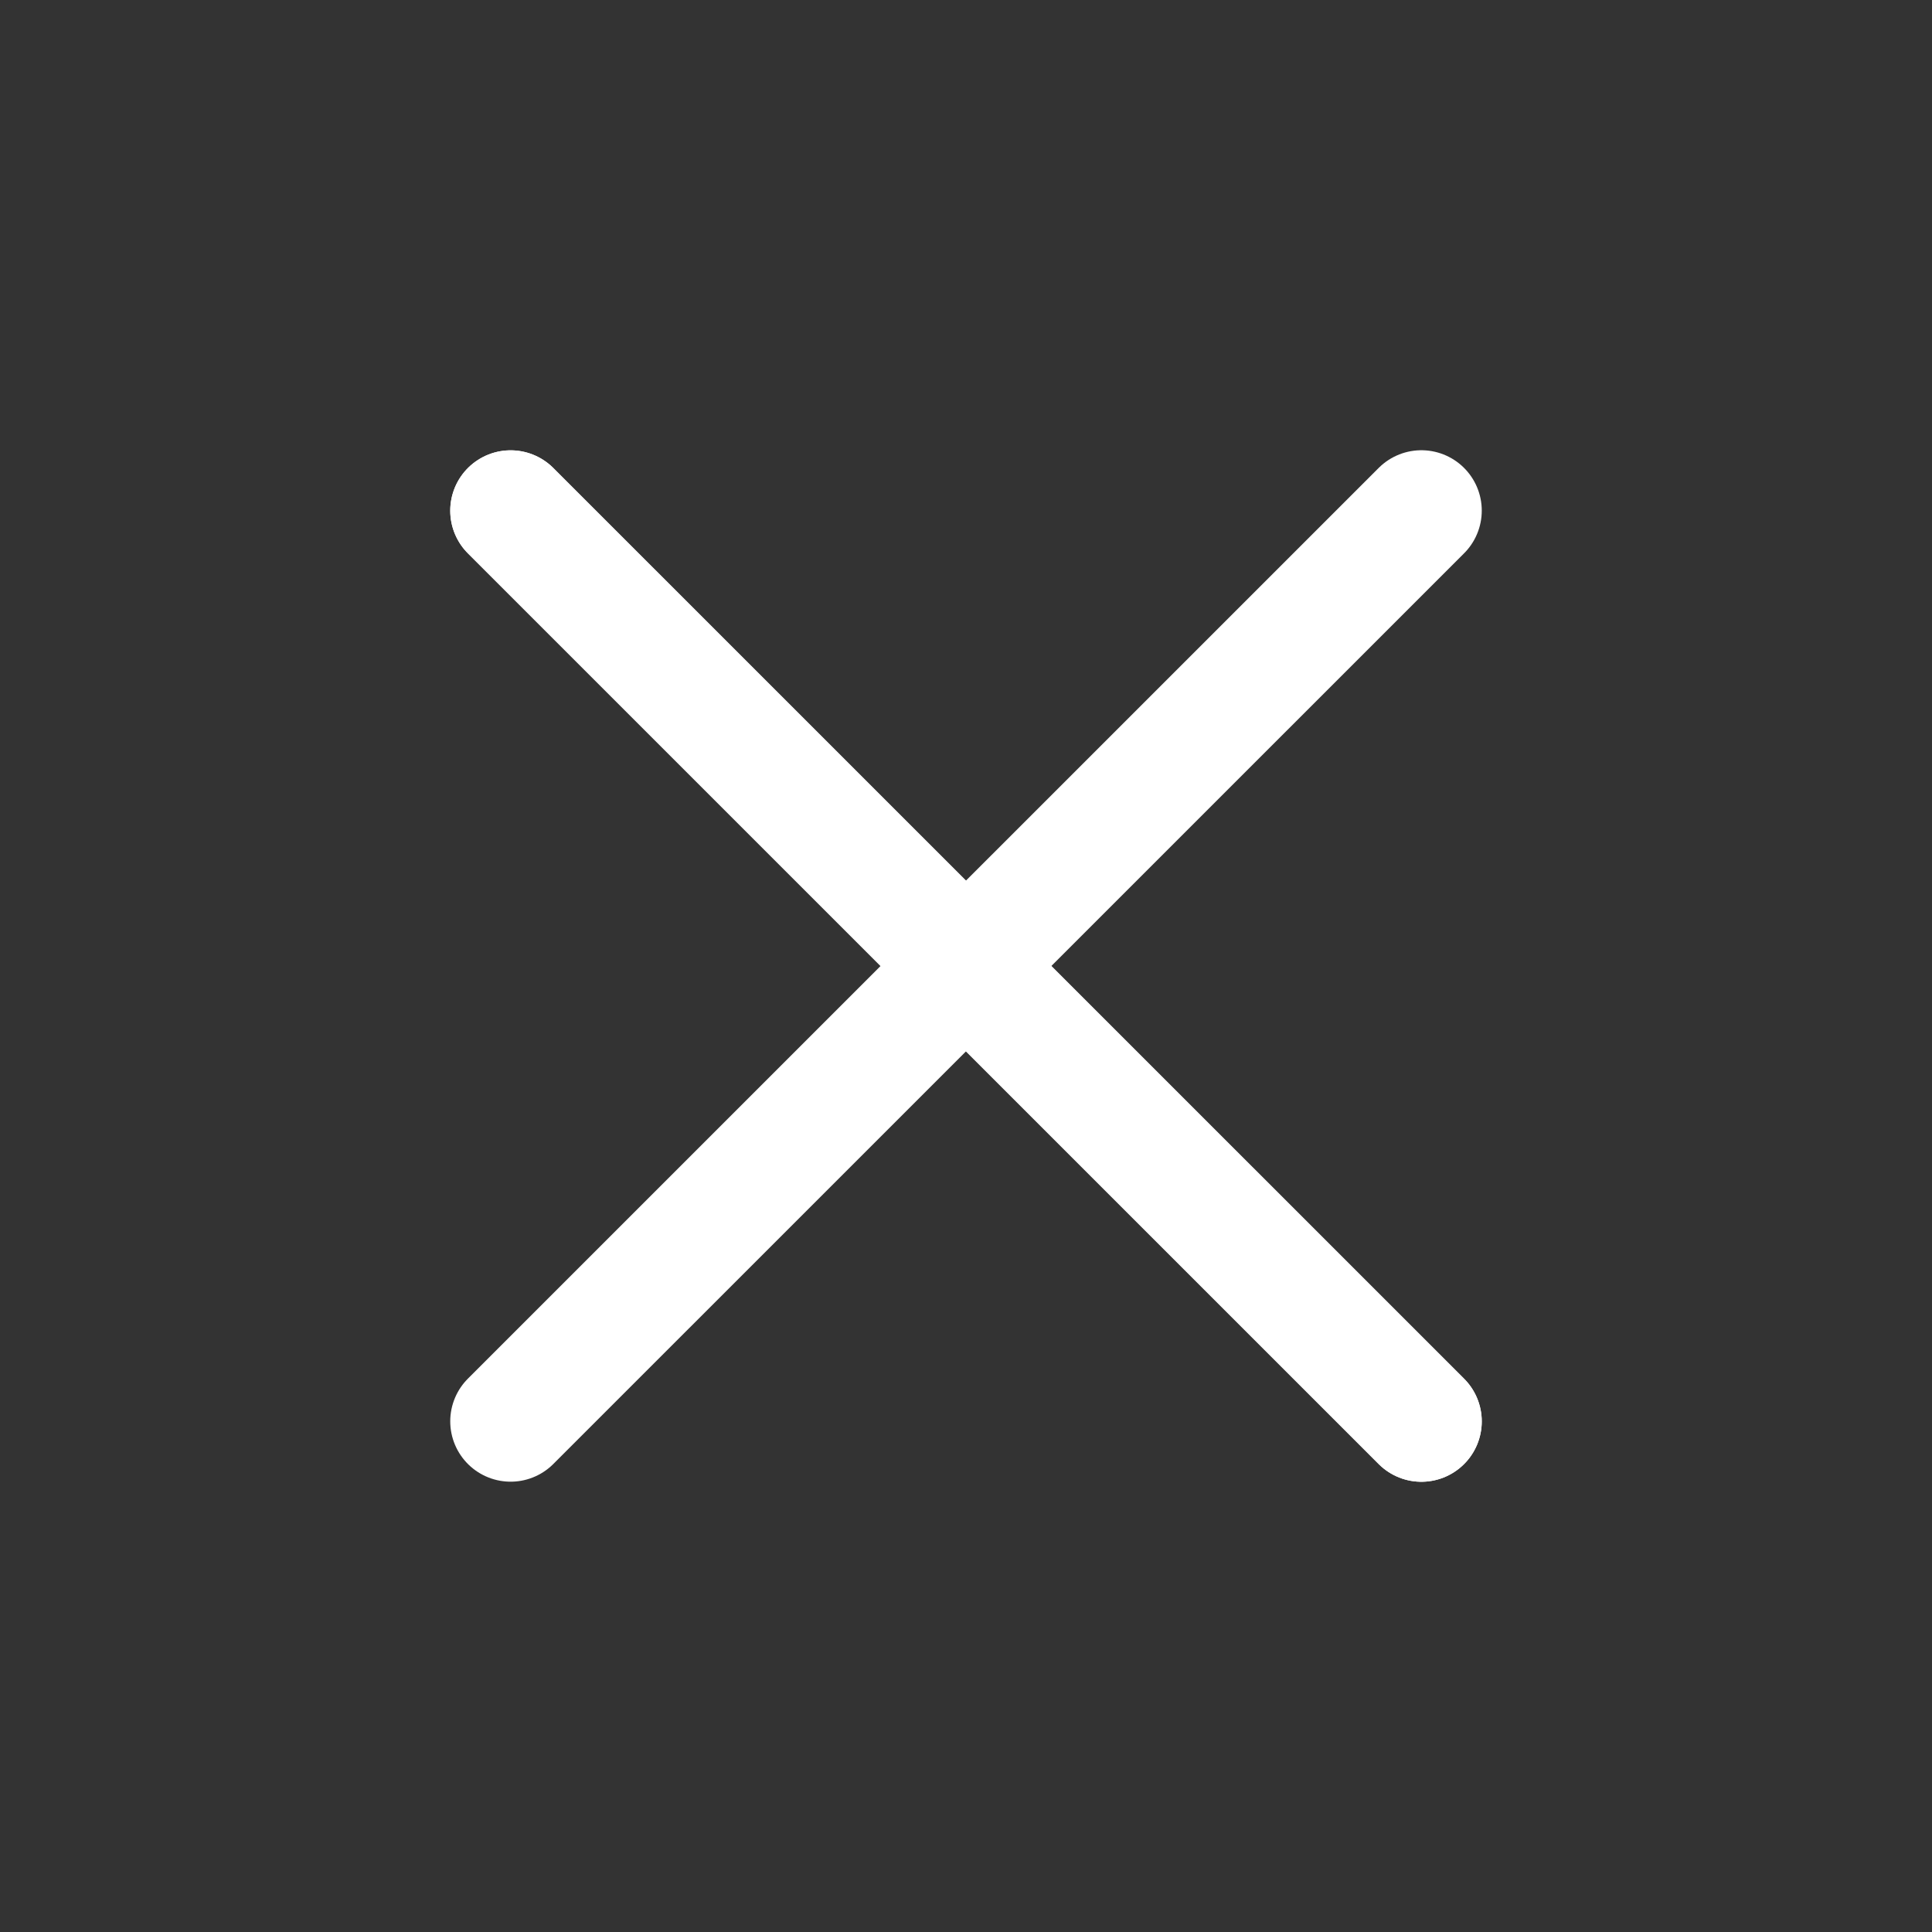 <svg width="24" height="24" viewBox="0 0 24 24" fill="none" xmlns="http://www.w3.org/2000/svg">
<rect x="0" y="0" width="24" height="24" fill="#333333" stroke="none"/>
<path d="M6.343 17.656L17.657 6.343" stroke="white" stroke-width="1.5" stroke-linecap="round"/>
<path d="M6.343 6.344L17.657 17.657" stroke="white" stroke-width="1.5" stroke-linecap="round"/>
<path d="M6.343 6.344L17.657 17.657" stroke="white" stroke-width="1.5" stroke-linecap="round"/>
</svg>
